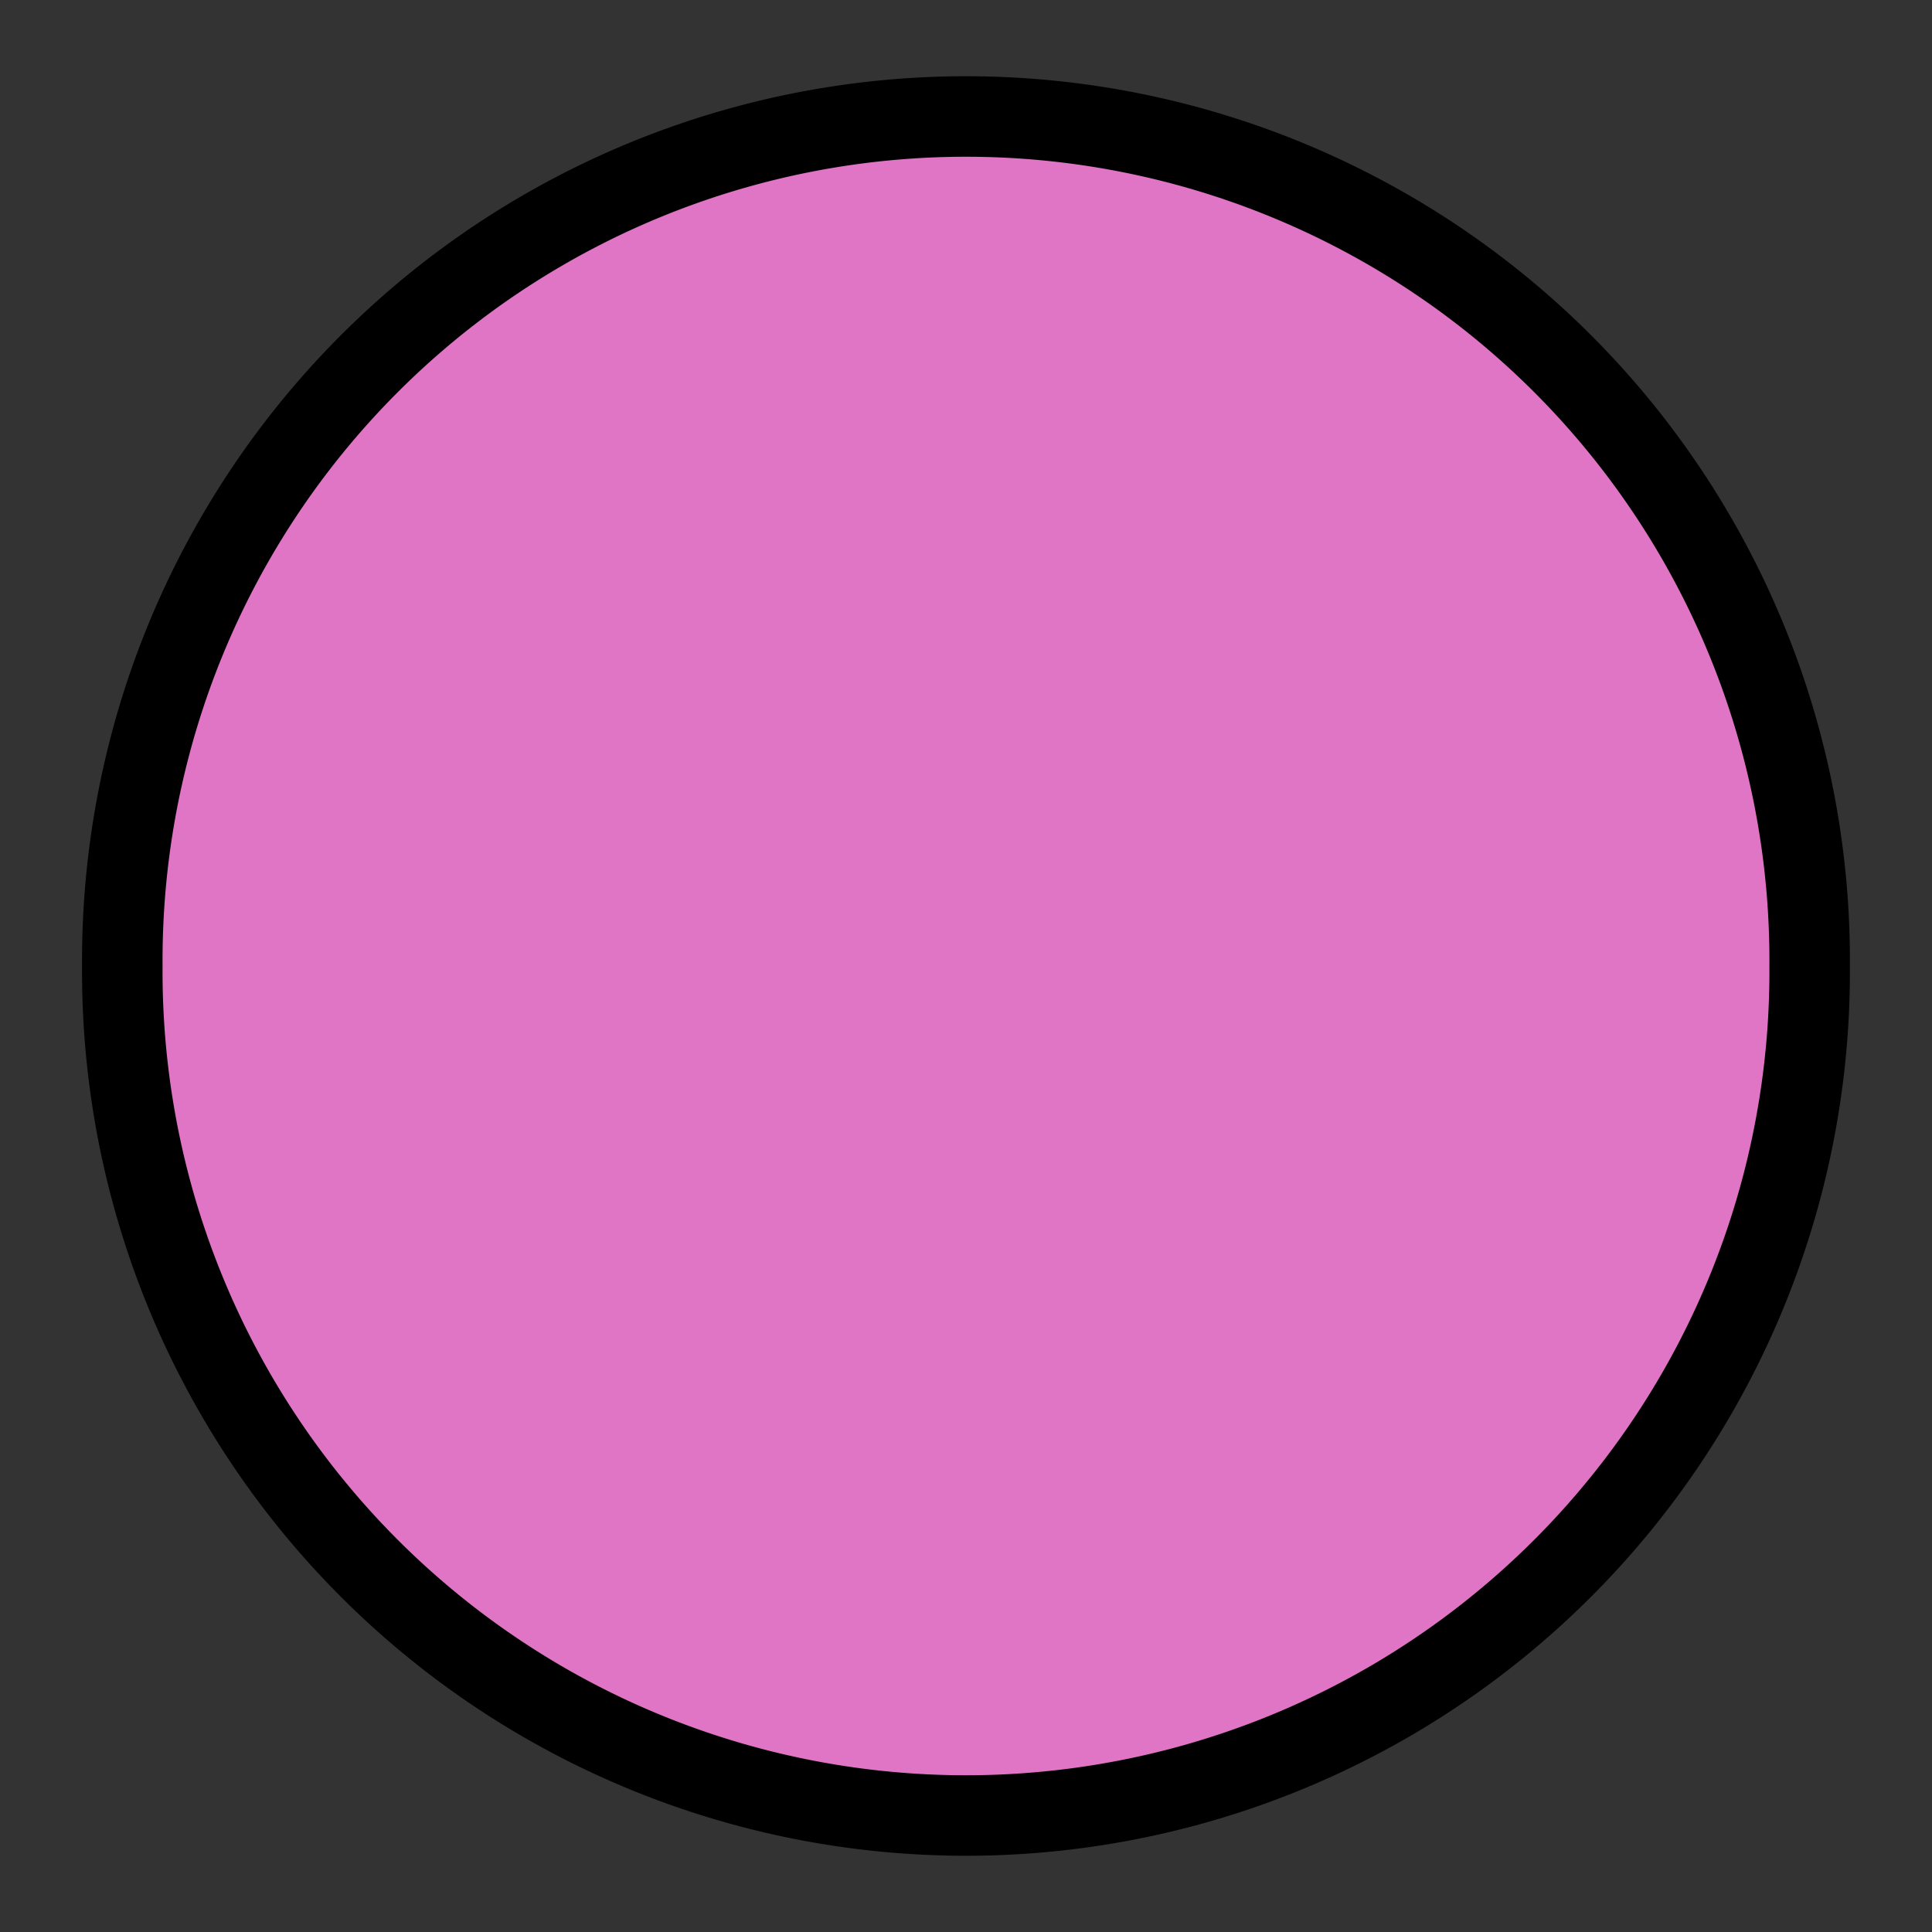 <?xml version="1.0" encoding="UTF-8" standalone="no"?>
<!-- Created with Inkscape (http://www.inkscape.org/) -->

<svg
   xmlns:dc="http://purl.org/dc/elements/1.1/"
   xmlns:cc="http://creativecommons.org/ns#"
   xmlns:rdf="http://www.w3.org/1999/02/22-rdf-syntax-ns#"
   xmlns:svg="http://www.w3.org/2000/svg"
   xmlns="http://www.w3.org/2000/svg"
   xmlns:sodipodi="http://sodipodi.sourceforge.net/DTD/sodipodi-0.dtd"
   xmlns:inkscape="http://www.inkscape.org/namespaces/inkscape"
   width="48"
   height="48"
   id="svg2"
   version="1.1"
   inkscape:version="0.48.4 r9939"
   sodipodi:docname="icon.svg"
   inkscape:export-filename="C:\Users\plyusnin\Sources\EMapTools\!res\icon\pics\icon-16.png"
   inkscape:export-xdpi="30"
   inkscape:export-ydpi="30">
  <rect width="100%" height="100%" fill="#333333" stroke="none"/>
  <defs
     id="defs4">
    <mask
       maskUnits="userSpaceOnUse"
       id="mask3808">
      <path
         style="font-size:medium;font-style:normal;font-variant:normal;font-weight:normal;font-stretch:normal;text-indent:0;text-align:start;text-decoration:none;line-height:normal;letter-spacing:normal;word-spacing:normal;text-transform:none;direction:ltr;block-progression:tb;writing-mode:lr-tb;text-anchor:start;baseline-shift:baseline;color:#000000;fill:#ffffff;fill-opacity:1;fill-rule:nonzero;stroke:none;stroke-width:2;marker:none;visibility:visible;display:inline;overflow:visible;enable-background:accumulate;font-family:Sans;-inkscape-font-specification:Sans"
         d="m 25.007,1006.942 c 11.036,0 19.969,8.933 19.969,19.969 0,11.036 -8.933,19.969 -19.969,19.969 -11.036,0 -19.969,-8.933 -19.969,-19.969 0,-11.036 8.933,-19.969 19.969,-19.969 z"
         id="path3810"
         inkscape:connector-curvature="0"
         sodipodi:nodetypes="sssss" />
    </mask>
  </defs>
  <sodipodi:namedview
     id="base"
     pagecolor="#ffffff"
     bordercolor="#666666"
     borderopacity="1.0"
     inkscape:pageopacity="0.0"
     inkscape:pageshadow="2"
     inkscape:zoom="15.839192"
     inkscape:cx="24.486959"
     inkscape:cy="23.557279"
     inkscape:document-units="px"
     inkscape:current-layer="layer1"
     showgrid="true"
     inkscape:snap-global="false"
     inkscape:window-width="1920"
     inkscape:window-height="1017"
     inkscape:window-x="1912"
     inkscape:window-y="-8"
     inkscape:window-maximized="1">
    <inkscape:grid
       type="xygrid"
       id="grid2985"
       empspacing="5"
       visible="true"
       enabled="true"
       snapvisiblegridlinesonly="true" />
  </sodipodi:namedview>
  <g
     inkscape:label="Layer 1"
     inkscape:groupmode="layer"
     id="layer1"
     transform="translate(0,-1004.362)">
    <path
       sodipodi:type="arc"
       style="fill:#df75c4;fill-opacity:1;stroke:#000000;stroke-width:2;stroke-linecap:round;stroke-linejoin:miter;stroke-miterlimit:4;stroke-opacity:1;stroke-dasharray:none"
       id="path3796"
       sodipodi:cx="24.180527"
       sodipodi:cy="23.061859"
       sodipodi:rx="20.960665"
       sodipodi:ry="20.960665"
       d="m 45.141,23.062 a 20.961,20.961 0 1 1 -41.921,0 20.961,20.961 0 1 1 41.921,0 z"
       transform="translate(-0.181,1005.3)" />
    <g
       id="g3789"
       transform="translate(-1,1.452)"
       mask="url(#mask3808)">
      <path
         sodipodi:nodetypes="ccccccc"
         inkscape:connector-curvature="0"
         id="path3759"
         transform="translate(0,1004.362)"
         d="m 25,8 -10,7 0,28.03 10,0 10,0 L 35,15 z"
         style="fill:#000000;fill-opacity:1;stroke:#000000;stroke-width:2;stroke-linecap:butt;stroke-linejoin:miter;stroke-miterlimit:4;stroke-opacity:1;stroke-dasharray:none" />
      <path
         id="path2987"
         transform="translate(0,1004.362)"
         d="m 25,8 -10,7 0,25 10,0 0,-32 z"
         style="fill:#000000;fill-opacity:1;stroke:none"
         inkscape:connector-curvature="0" />
      <path
         sodipodi:nodetypes="ccccc"
         style="fill:#ffffff;fill-opacity:1;stroke:none"
         d="m 35.007,1019.362 -10,-7 0,35.031 10,0 z"
         id="path3757"
         inkscape:connector-curvature="0" />
      <path
         id="path3765"
         transform="translate(0,1004.362)"
         d="M 25,8 15,15 15,18.75 25,13.031 25,8 z m 0,9.969 -10,4.781 0,4.062 10,-3.875 0,-4.969 z m 0,10.094 -10,2.906 0,3.875 10,-1.938 0,-4.844 z M 25,38.031 15,39 l 0,4.031 10,0 0,-5 z"
         style="fill:#ffffff;fill-opacity:1;stroke:none"
         inkscape:connector-curvature="0" />
      <path
         inkscape:connector-curvature="0"
         style="fill:#000000;fill-opacity:1;stroke:none"
         d="m 25.038,1012.362 10,7 0,3.75 -10,-5.719 0,-5.031 z m 0,9.969 10,4.781 0,4.062 -10,-3.875 0,-4.969 z m 0,10.094 10,2.906 0,3.875 -10,-1.938 0,-4.844 z m 0,9.969 10,0.969 0,4.031 -10,0 0,-5 z"
         id="path3787" />
    </g>
  </g>
</svg>
